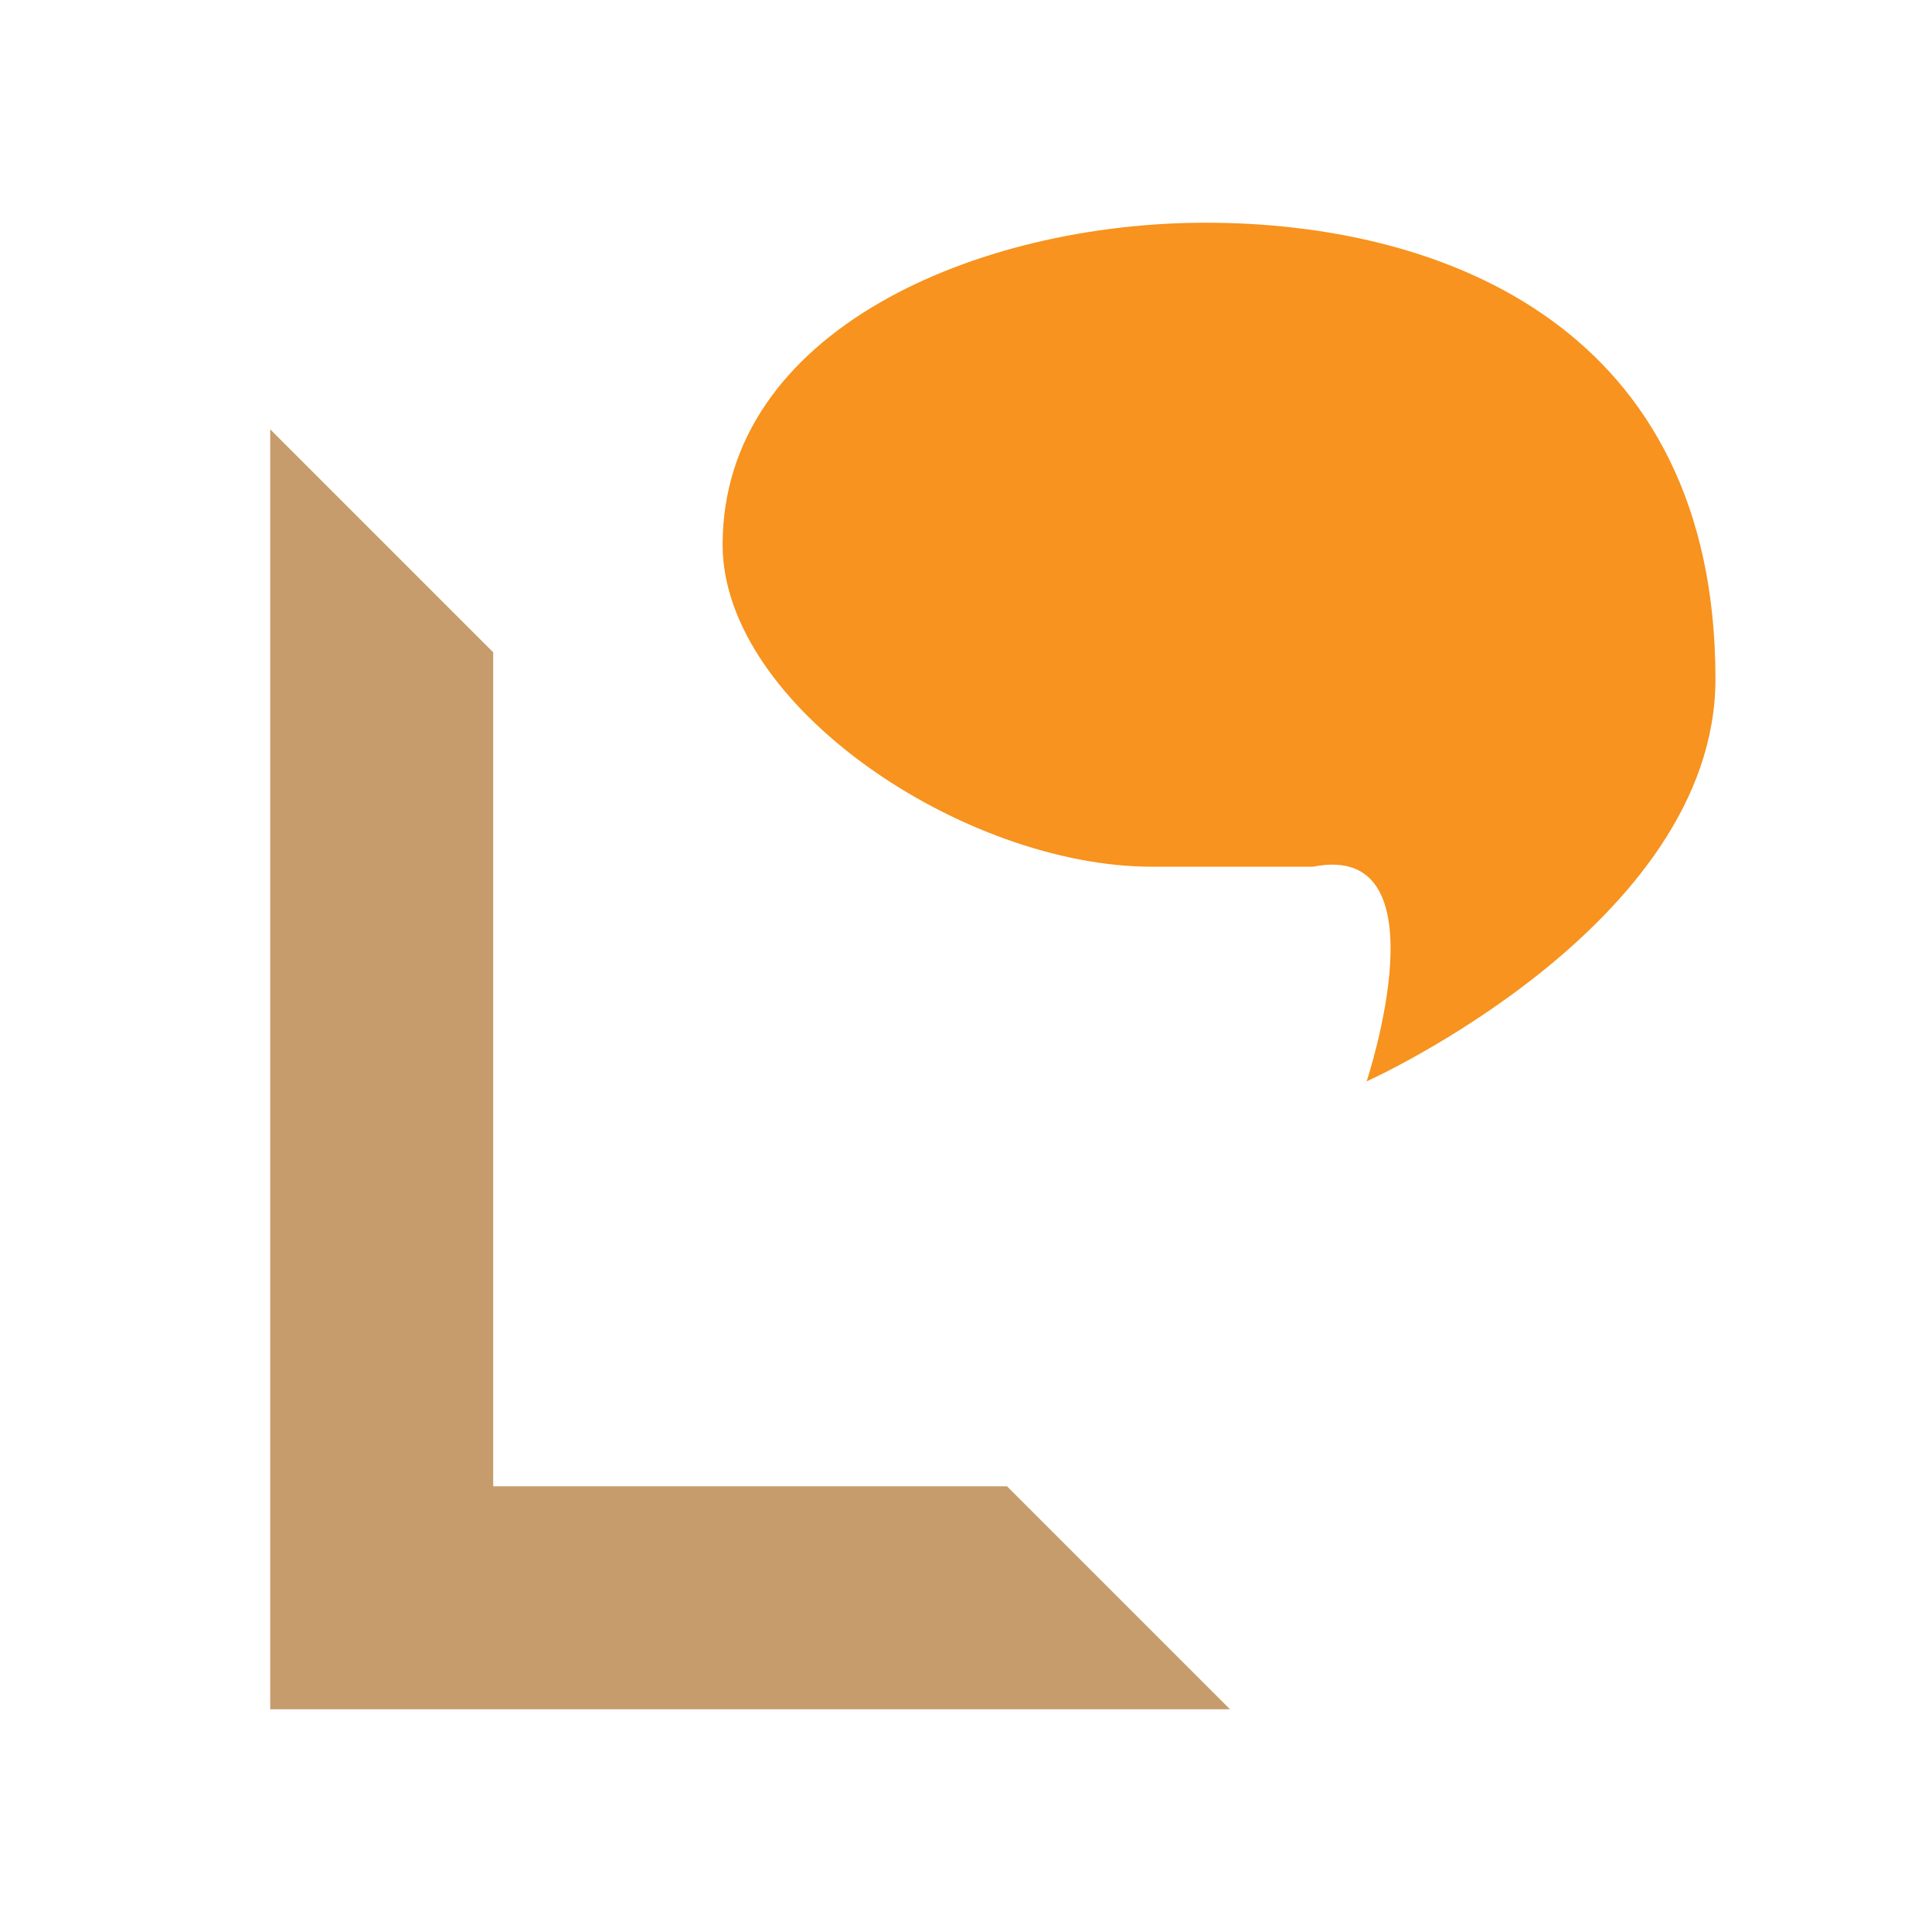 <?xml version="1.0" encoding="utf-8"?>
<!-- Generator: Adobe Illustrator 23.0.1, SVG Export Plug-In . SVG Version: 6.00 Build 0)  -->
<svg version="1.1" id="レイヤー_1" xmlns="http://www.w3.org/2000/svg" xmlns:xlink="http://www.w3.org/1999/xlink" x="0px"
	 y="0px" width="72px" height="72px" viewBox="0 0 72 72" style="enable-background:new 0 0 72 72;" xml:space="preserve">
<style type="text/css">
	.st0{fill:#C69C6D;}
	.st1{fill:#F7931E;}
</style>
<g>
	<path class="st0" d="M10.07,16l8.31,8.31v31.08h19.15l8.31,8.31H10.07V16z"/>
</g>
<path class="st1" d="M50.93,40.3c0,0,13-5.84,13-15c0-13-10-17-19-17c-8.48,0-18,4-18,12c0,6,9,12,16,12c2.37,0,6,0,6,0
	C53.93,31.3,50.93,40.3,50.93,40.3z"/>
</svg>
